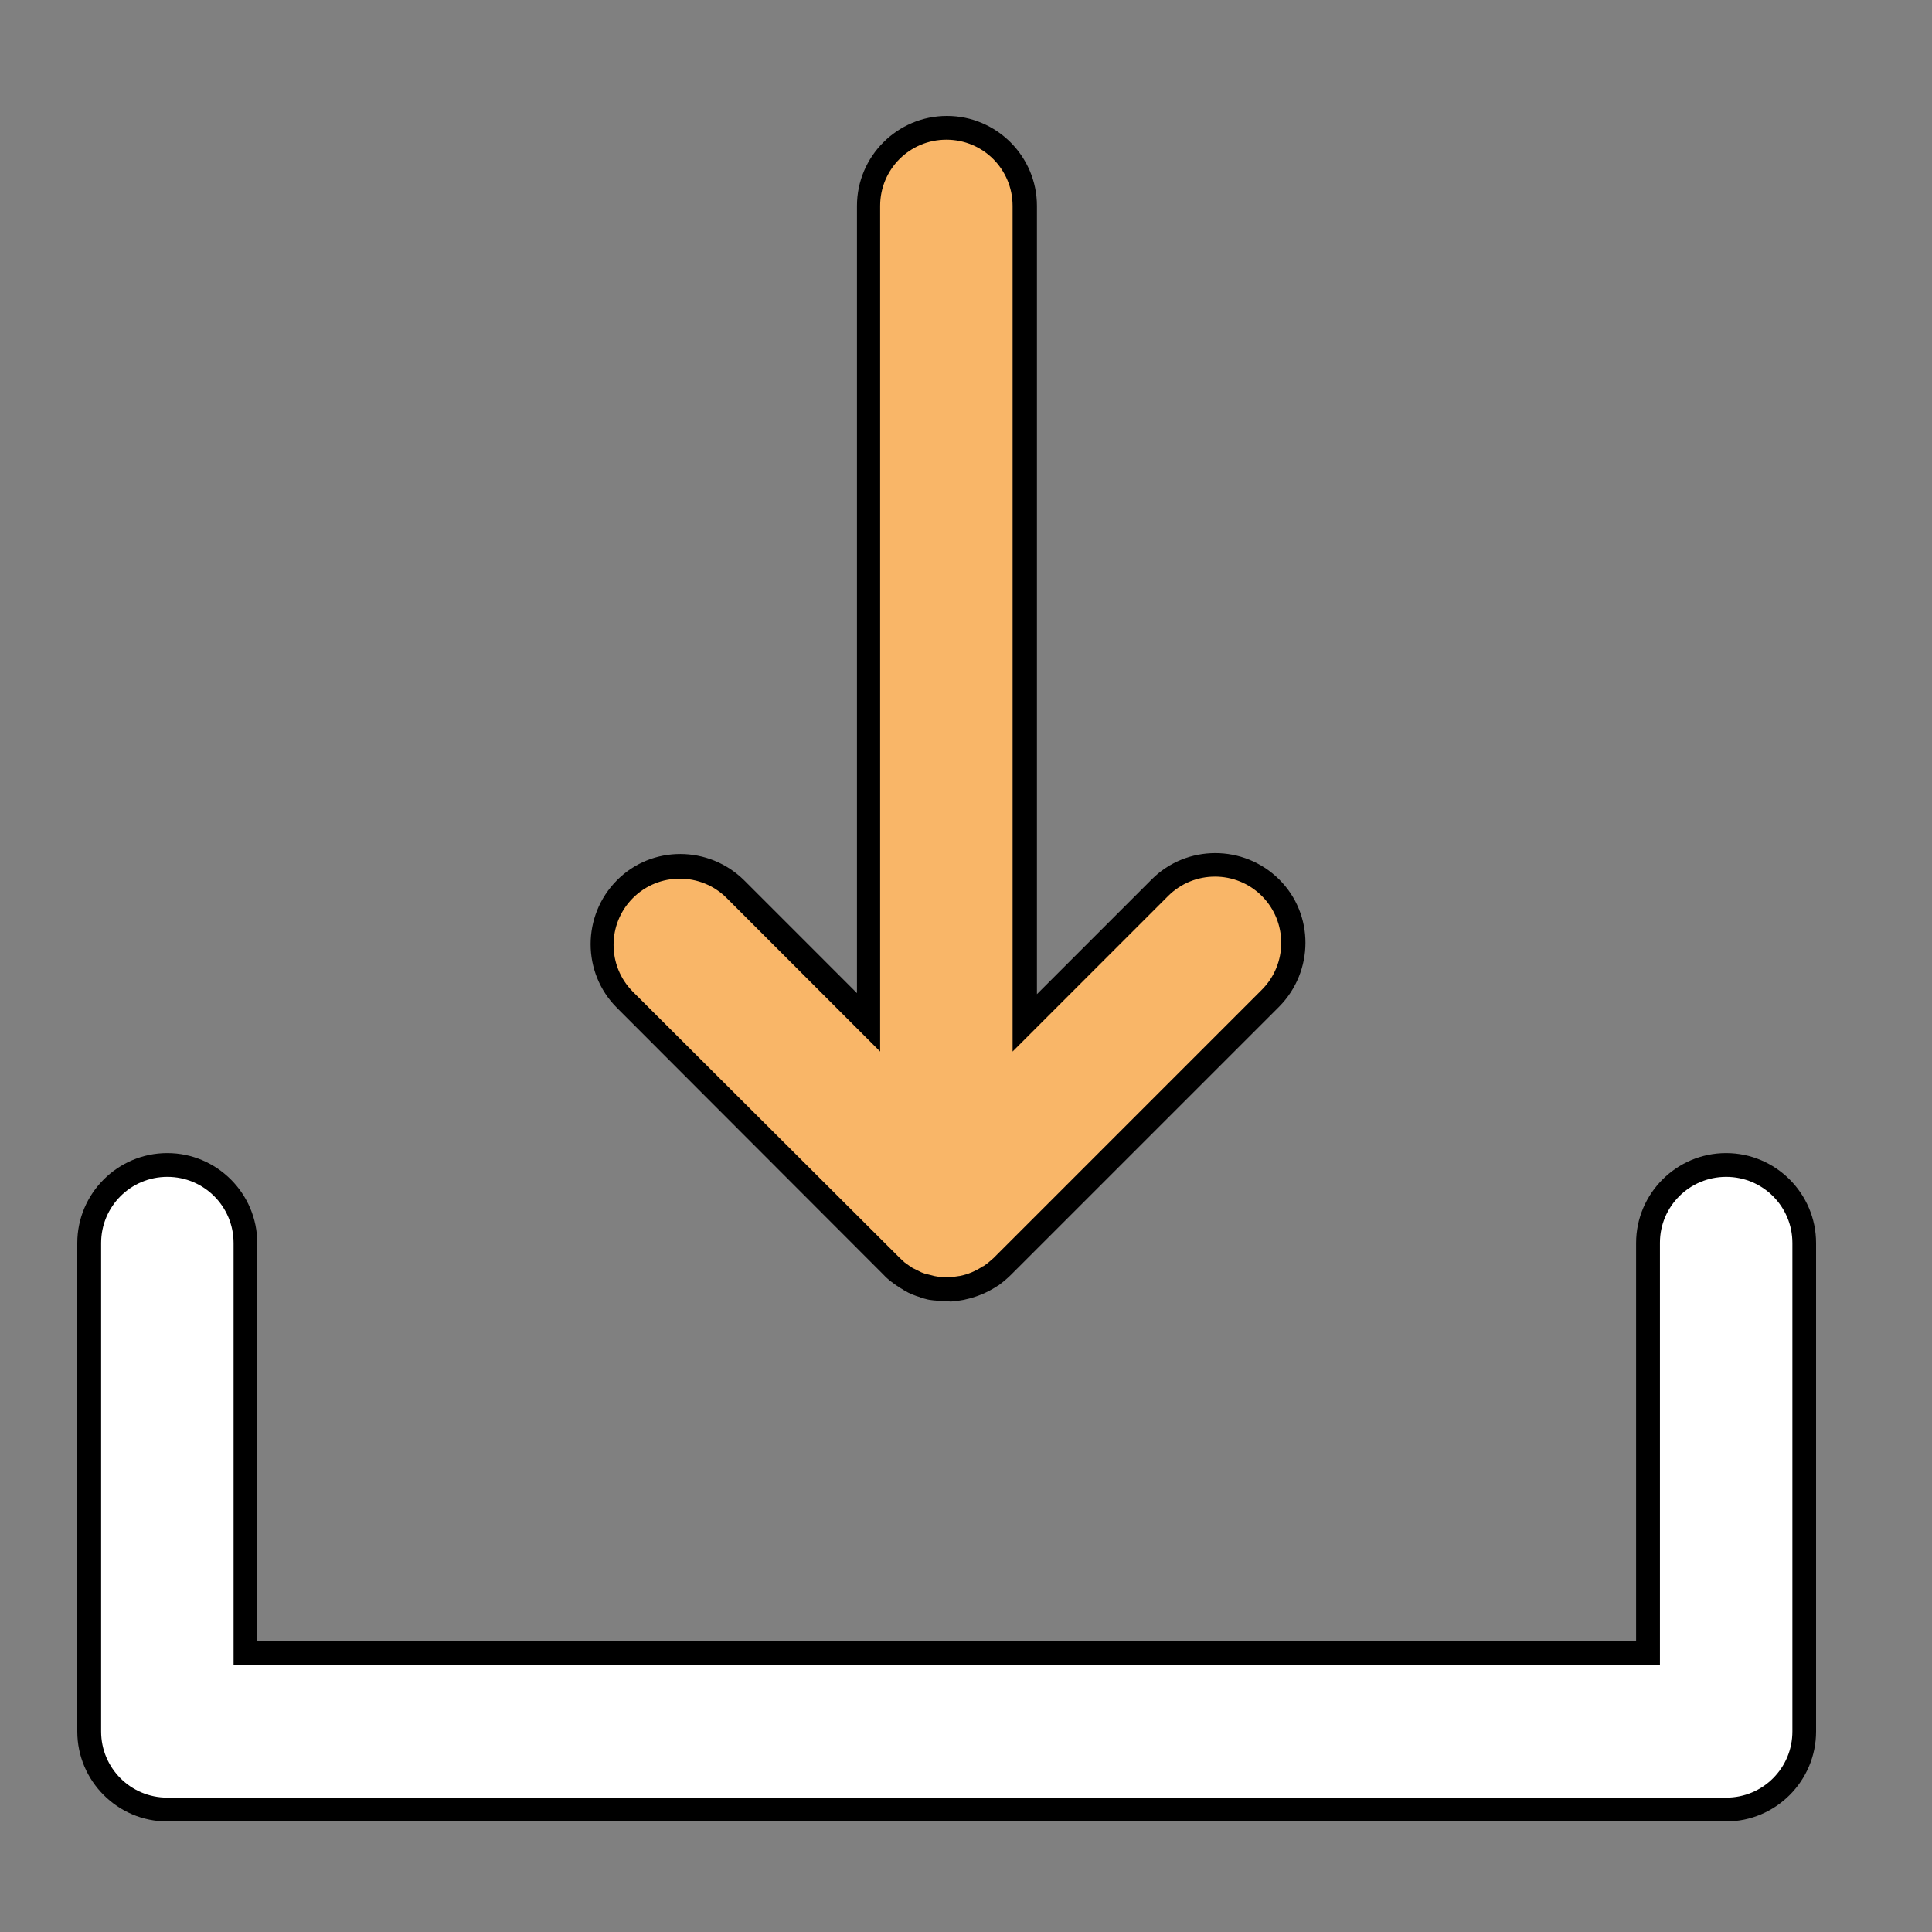 <svg width="50" height="50" viewBox="0 0 50 50" fill="none" xmlns="http://www.w3.org/2000/svg">
<rect x="0" y="0" width="50" height="50" fill="#808080" stroke="none"/>
<path d="M4.329 47.139C3.046 47.139 2 46.093 2 44.81V32.171C2 30.888 3.046 29.842 4.329 29.842C5.612 29.842 6.658 30.888 6.658 32.171V42.48H42.342V32.171C42.342 30.888 43.388 29.842 44.671 29.842C45.954 29.842 47 30.888 47 32.171V44.81C47 46.093 45.954 47.139 44.671 47.139H4.329Z" fill="black"/>
<path d="M44.673 30.457C43.724 30.457 42.959 31.222 42.959 32.162V43.087H6.045V32.171C6.045 31.222 5.28 30.457 4.331 30.457C3.382 30.457 2.617 31.222 2.617 32.171V44.81C2.617 45.759 3.382 46.523 4.331 46.523H44.673C45.622 46.523 46.387 45.759 46.387 44.81V32.171C46.387 31.222 45.622 30.457 44.673 30.457Z" fill="white"/>
<path d="M24.498 33.674C24.437 33.674 24.384 33.674 24.331 33.665C24.314 33.665 24.287 33.665 24.27 33.665C24.252 33.665 24.226 33.656 24.2 33.656H24.182C24.138 33.648 24.094 33.648 24.05 33.639L24.006 33.63C23.945 33.612 23.892 33.603 23.839 33.586L23.822 33.577L23.804 33.568C23.742 33.551 23.69 33.533 23.628 33.507L23.602 33.498L23.584 33.489C23.54 33.472 23.488 33.445 23.444 33.419L23.382 33.384L23.373 33.375C23.338 33.357 23.294 33.331 23.259 33.305L23.189 33.261C23.145 33.226 23.101 33.199 23.057 33.164C23.048 33.155 23.03 33.147 23.022 33.138C22.978 33.094 22.925 33.059 22.881 33.006L22.855 32.98L15.964 26.08C15.059 25.175 15.059 23.698 15.964 22.784C16.869 21.87 18.346 21.879 19.26 22.784L22.178 25.702V5.329C22.178 4.046 23.224 3 24.507 3C25.79 3 26.836 4.046 26.836 5.329V25.729L29.807 22.758C30.712 21.852 32.189 21.852 33.103 22.758C34.017 23.663 34.008 25.14 33.103 26.054L26.159 32.997C26.107 33.05 26.045 33.102 25.984 33.155C25.922 33.208 25.878 33.234 25.825 33.278H25.817L25.79 33.296C25.544 33.454 25.272 33.568 24.982 33.63L24.947 33.639C24.894 33.648 24.832 33.656 24.788 33.665L24.727 33.674C24.692 33.674 24.648 33.683 24.613 33.683H24.586C24.551 33.674 24.525 33.674 24.498 33.674Z" fill="black"/>
<path d="M23.288 32.558L23.297 32.566C23.332 32.602 23.376 32.637 23.411 32.672L23.438 32.69C23.473 32.716 23.499 32.733 23.534 32.76C23.552 32.769 23.569 32.777 23.587 32.795C23.605 32.812 23.64 32.83 23.666 32.839L23.719 32.865C23.763 32.883 23.798 32.909 23.842 32.927C23.895 32.944 23.947 32.971 24 32.98H24.009C24.053 32.988 24.105 33.006 24.149 33.015L24.176 33.023C24.211 33.032 24.246 33.032 24.281 33.041L24.334 33.05H24.369C24.413 33.05 24.448 33.059 24.492 33.059H24.562C24.562 33.059 24.633 33.059 24.659 33.05L24.703 33.041C24.747 33.032 24.791 33.032 24.826 33.023H24.835C25.055 32.98 25.257 32.892 25.441 32.769H25.45C25.494 32.742 25.538 32.707 25.582 32.672C25.626 32.637 25.67 32.593 25.714 32.558L32.657 25.614C33.325 24.946 33.325 23.856 32.657 23.189C31.989 22.52 30.899 22.52 30.231 23.189L26.206 27.214V5.329C26.206 4.38 25.441 3.615 24.492 3.615C23.543 3.615 22.778 4.38 22.778 5.329V27.214L18.806 23.241C18.138 22.573 17.048 22.573 16.38 23.241C15.712 23.909 15.712 24.999 16.38 25.667L23.288 32.558Z" fill="#F9B668"/>
</svg>
